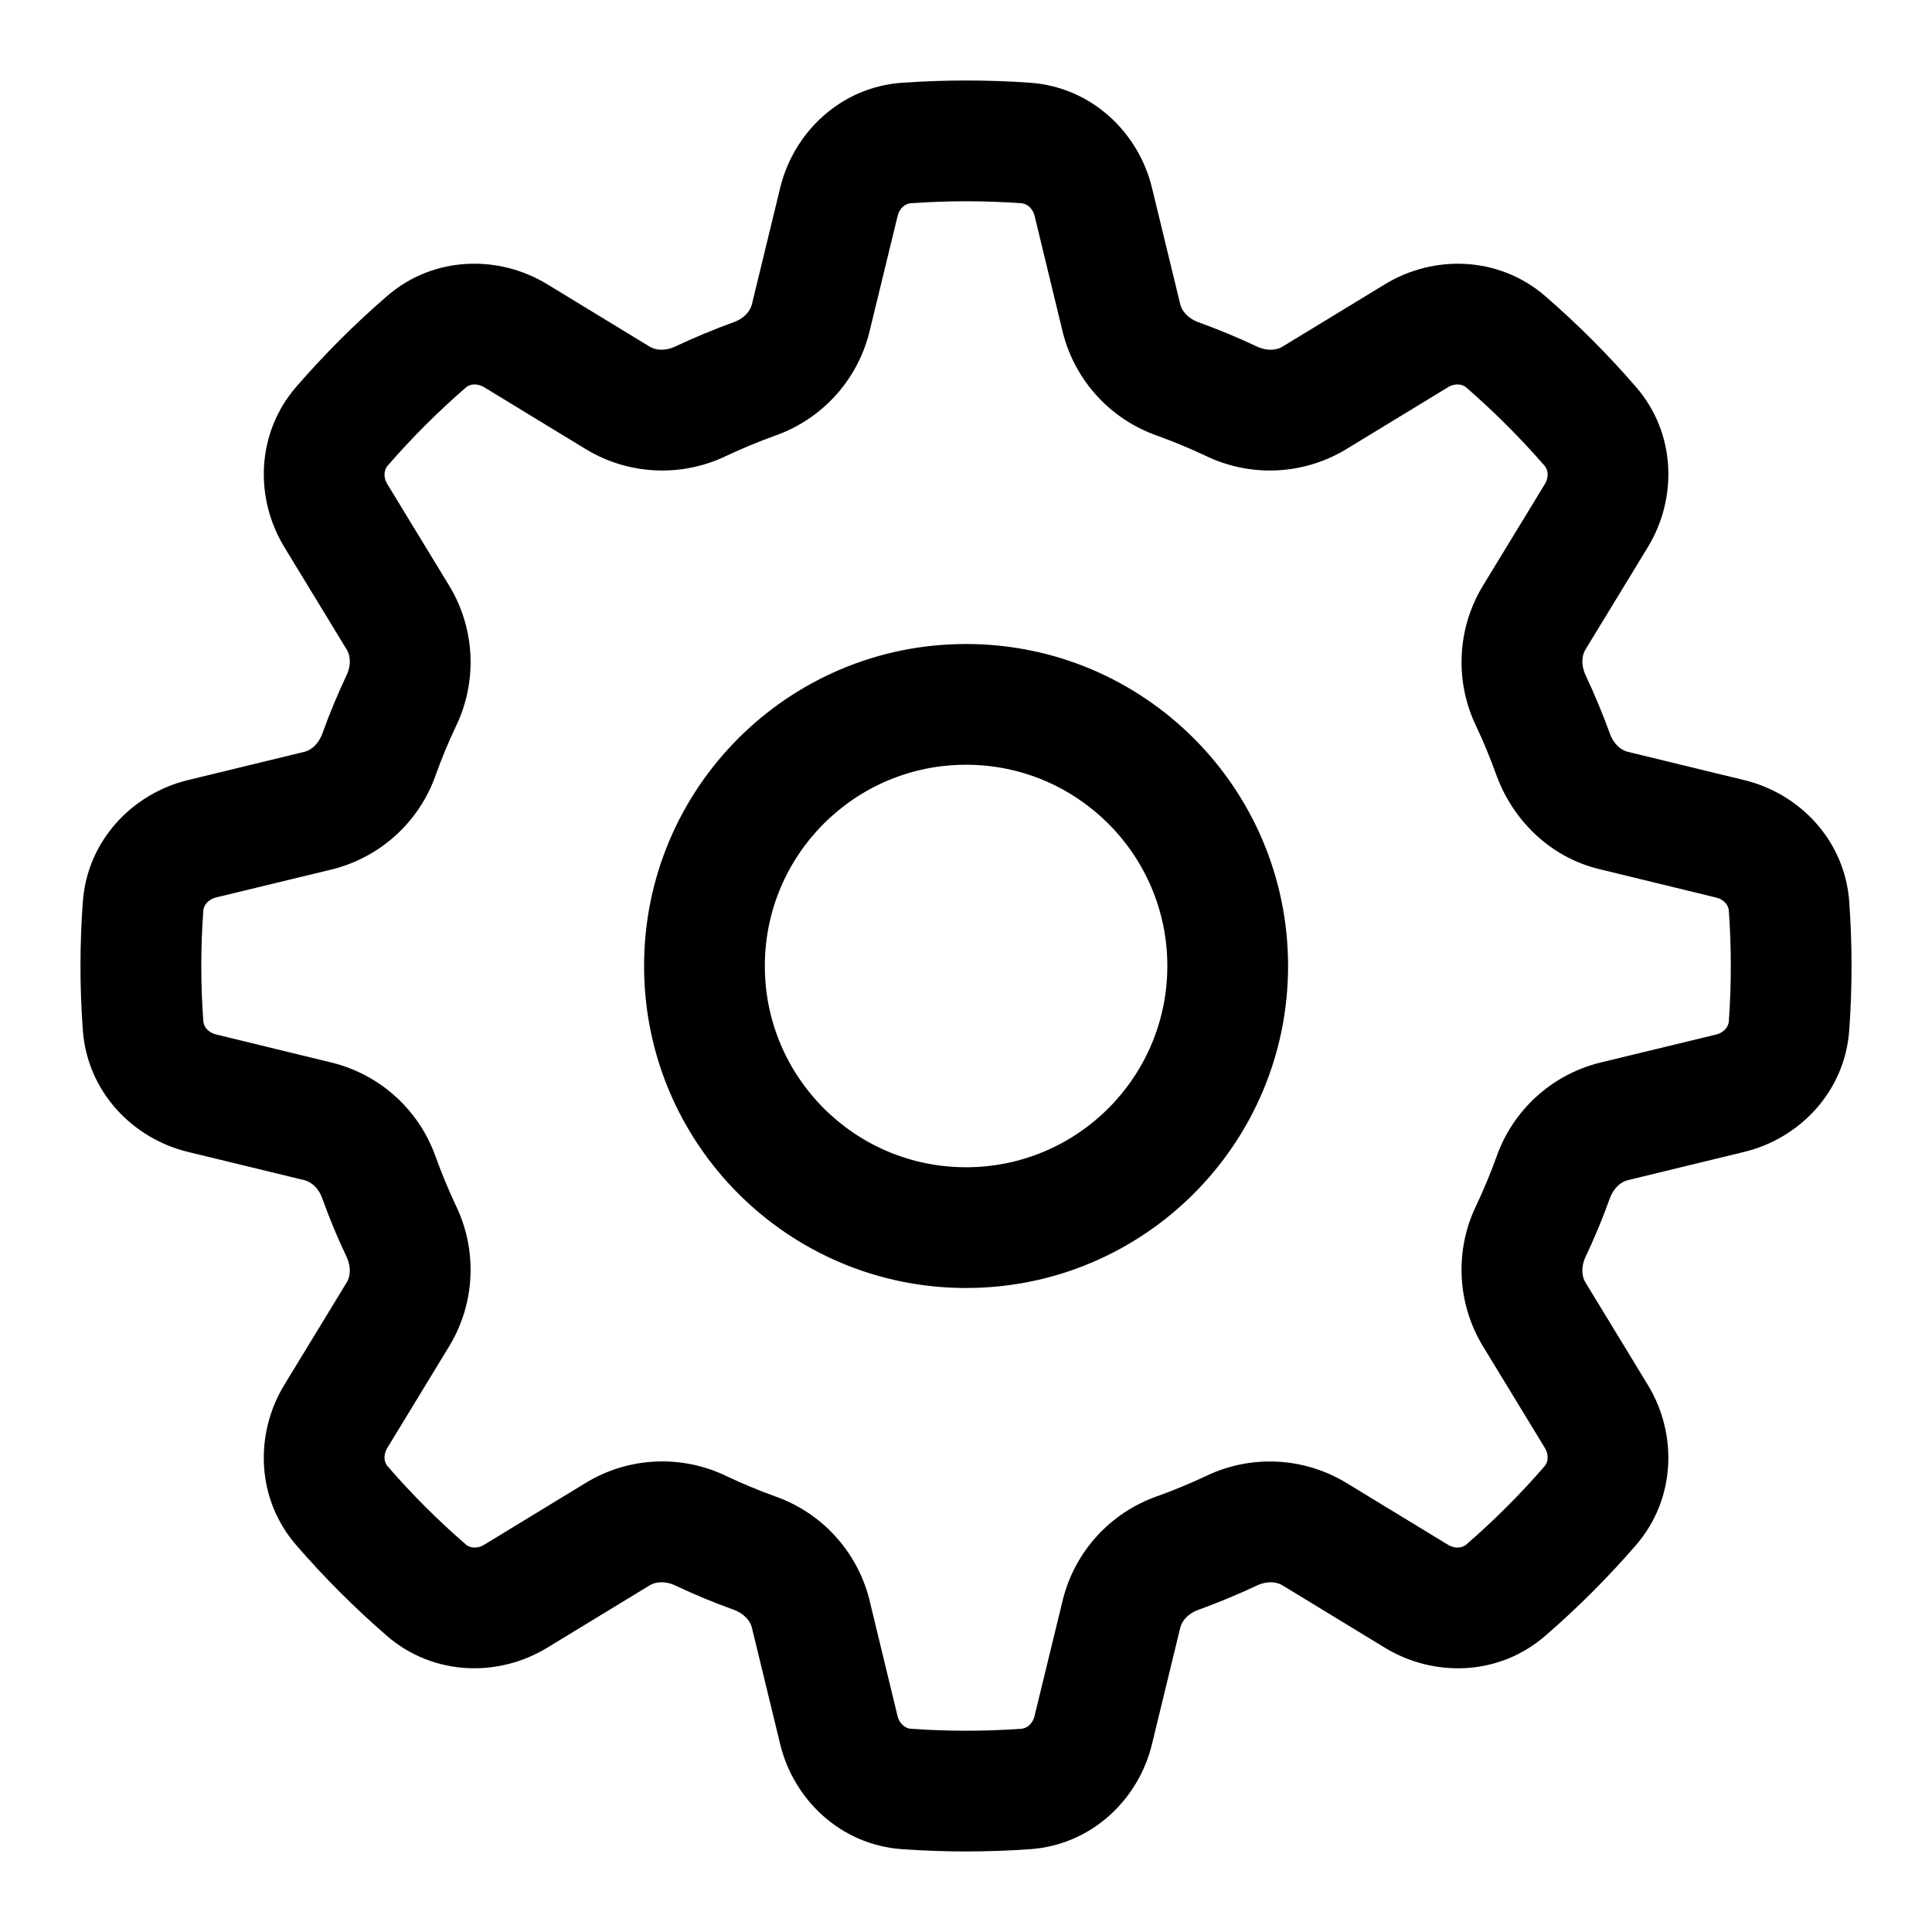 <?xml version="1.0" encoding="UTF-8"?>
<svg width="24px" height="24px" viewBox="0 0 24 24" version="1.1" xmlns="http://www.w3.org/2000/svg" xmlns:xlink="http://www.w3.org/1999/xlink">
    <title>icon/24/gear-24</title>
    <g id="icon/24/gear-24" stroke="none" stroke-width="1" fill="none" fill-rule="evenodd">
        <path d="M12.001,1 C12.267,1 12.533,1.009 12.798,1.028 C13.561,1.083 14.143,1.645 14.31,2.332 L14.662,3.782 C14.681,3.86 14.752,3.953 14.887,4.003 C15.134,4.092 15.377,4.193 15.615,4.305 C15.745,4.366 15.861,4.349 15.93,4.307 L17.205,3.531 C17.808,3.163 18.616,3.178 19.195,3.678 C19.597,4.027 19.975,4.404 20.323,4.807 C20.824,5.385 20.838,6.193 20.47,6.797 L19.694,8.071 C19.652,8.14 19.636,8.256 19.696,8.386 C19.808,8.624 19.909,8.867 19.999,9.114 C20.047,9.249 20.141,9.319 20.219,9.339 L21.669,9.691 C22.356,9.858 22.918,10.44 22.972,11.203 C23.01,11.734 23.01,12.266 22.972,12.797 C22.918,13.56 22.356,14.142 21.669,14.309 L20.219,14.661 C20.141,14.68 20.048,14.751 19.998,14.886 C19.909,15.134 19.808,15.377 19.696,15.614 C19.635,15.744 19.652,15.86 19.694,15.929 L20.47,17.204 C20.838,17.807 20.823,18.615 20.323,19.194 C19.974,19.596 19.597,19.974 19.194,20.322 C18.616,20.823 17.808,20.837 17.204,20.469 L15.93,19.693 C15.861,19.651 15.745,19.635 15.616,19.695 C15.377,19.807 15.134,19.908 14.887,19.998 C14.752,20.046 14.682,20.14 14.662,20.218 L14.31,21.668 C14.143,22.355 13.561,22.917 12.798,22.971 C12.267,23.009 11.735,23.009 11.204,22.971 C10.441,22.917 9.859,22.355 9.692,21.668 L9.34,20.218 C9.321,20.14 9.25,20.047 9.115,19.997 C8.867,19.908 8.624,19.807 8.387,19.695 C8.257,19.634 8.141,19.651 8.072,19.693 L6.797,20.469 C6.194,20.837 5.386,20.822 4.807,20.322 C4.405,19.973 4.027,19.596 3.679,19.193 C3.178,18.615 3.164,17.807 3.532,17.203 L4.308,15.929 C4.35,15.86 4.366,15.744 4.306,15.615 C4.193,15.377 4.092,15.134 4.003,14.886 C3.955,14.751 3.861,14.681 3.783,14.661 L2.333,14.309 C1.646,14.142 1.084,13.56 1.029,12.797 C0.99,12.266 0.99,11.734 1.029,11.203 C1.084,10.44 1.646,9.858 2.333,9.691 L3.783,9.339 C3.861,9.32 3.954,9.249 4.004,9.114 C4.093,8.866 4.194,8.623 4.306,8.386 C4.367,8.256 4.35,8.14 4.308,8.071 L3.532,6.796 C3.164,6.193 3.179,5.385 3.679,4.806 C4.028,4.404 4.405,4.026 4.808,3.678 C5.386,3.177 6.194,3.163 6.798,3.531 L8.072,4.307 C8.141,4.349 8.257,4.365 8.387,4.305 C8.625,4.193 8.868,4.092 9.115,4.002 C9.25,3.954 9.32,3.86 9.34,3.782 L9.692,2.332 C9.859,1.645 10.441,1.083 11.204,1.028 C11.467,1.01 11.733,1 12.001,1 Z M11.311,2.525 C11.256,2.529 11.176,2.575 11.15,2.686 L10.797,4.136 C10.645,4.731 10.205,5.211 9.625,5.413 C9.421,5.487 9.221,5.57 9.025,5.662 C8.471,5.93 7.819,5.902 7.291,5.588 L6.017,4.812 C5.919,4.752 5.831,4.776 5.789,4.812 C5.441,5.114 5.114,5.44 4.813,5.788 C4.777,5.83 4.753,5.919 4.813,6.016 L5.589,7.29 C5.903,7.819 5.931,8.47 5.663,9.024 C5.57,9.22 5.487,9.42 5.414,9.624 C5.211,10.205 4.731,10.645 4.136,10.797 L2.686,11.148 C2.576,11.175 2.53,11.255 2.526,11.31 C2.492,11.769 2.492,12.231 2.526,12.69 C2.53,12.745 2.576,12.825 2.687,12.851 L4.137,13.204 C4.732,13.356 5.211,13.796 5.414,14.376 C5.488,14.58 5.571,14.78 5.663,14.976 C5.931,15.529 5.903,16.18 5.589,16.709 L4.813,17.984 C4.753,18.082 4.777,18.17 4.813,18.212 C5.114,18.56 5.441,18.887 5.789,19.188 C5.831,19.224 5.92,19.248 6.017,19.188 L7.291,18.412 C7.819,18.097 8.471,18.069 9.025,18.337 C9.221,18.43 9.421,18.513 9.625,18.587 C10.205,18.789 10.646,19.269 10.798,19.865 L11.149,21.315 C11.176,21.425 11.256,21.471 11.311,21.475 C11.77,21.508 12.231,21.508 12.691,21.475 C12.746,21.471 12.826,21.425 12.852,21.314 L13.205,19.864 C13.356,19.269 13.796,18.789 14.377,18.586 C14.58,18.513 14.781,18.43 14.977,18.338 C15.53,18.07 16.181,18.098 16.71,18.412 L17.985,19.188 C18.083,19.248 18.171,19.224 18.213,19.188 C18.561,18.887 18.888,18.56 19.189,18.212 C19.225,18.17 19.249,18.081 19.189,17.984 L18.413,16.709 C18.099,16.18 18.07,15.53 18.338,14.976 C18.431,14.78 18.514,14.58 18.588,14.376 C18.79,13.795 19.27,13.355 19.866,13.203 L21.316,12.852 C21.426,12.825 21.472,12.745 21.476,12.69 C21.509,12.231 21.509,11.769 21.476,11.31 C21.472,11.255 21.426,11.175 21.315,11.149 L19.865,10.796 C19.239,10.644 18.785,10.171 18.587,9.624 C18.514,9.42 18.431,9.22 18.339,9.024 C18.071,8.47 18.098,7.819 18.413,7.29 L19.189,6.016 C19.249,5.918 19.225,5.83 19.189,5.788 C18.887,5.44 18.56,5.114 18.213,4.812 C18.171,4.776 18.082,4.752 17.985,4.812 L16.71,5.588 C16.181,5.902 15.53,5.93 14.977,5.662 C14.781,5.57 14.58,5.487 14.377,5.413 C13.796,5.21 13.356,4.731 13.204,4.135 L12.853,2.685 C12.826,2.575 12.746,2.529 12.691,2.525 C12.231,2.492 11.77,2.492 11.311,2.525 Z M12.001,8 C14.21,8 16.001,9.791 16.001,12 C16.001,14.209 14.21,16 12.001,16 C9.791,16 8.001,14.209 8.001,12 C8.001,9.791 9.791,8 12.001,8 Z M12.001,9.5 C10.62,9.5 9.501,10.619 9.501,12 C9.501,13.381 10.62,14.5 12.001,14.5 C13.381,14.5 14.501,13.381 14.501,12 C14.501,10.619 13.381,9.5 12.001,9.5 Z" id="Shape" fill="#000000" fill-rule="nonzero"></path>
    </g>
</svg>